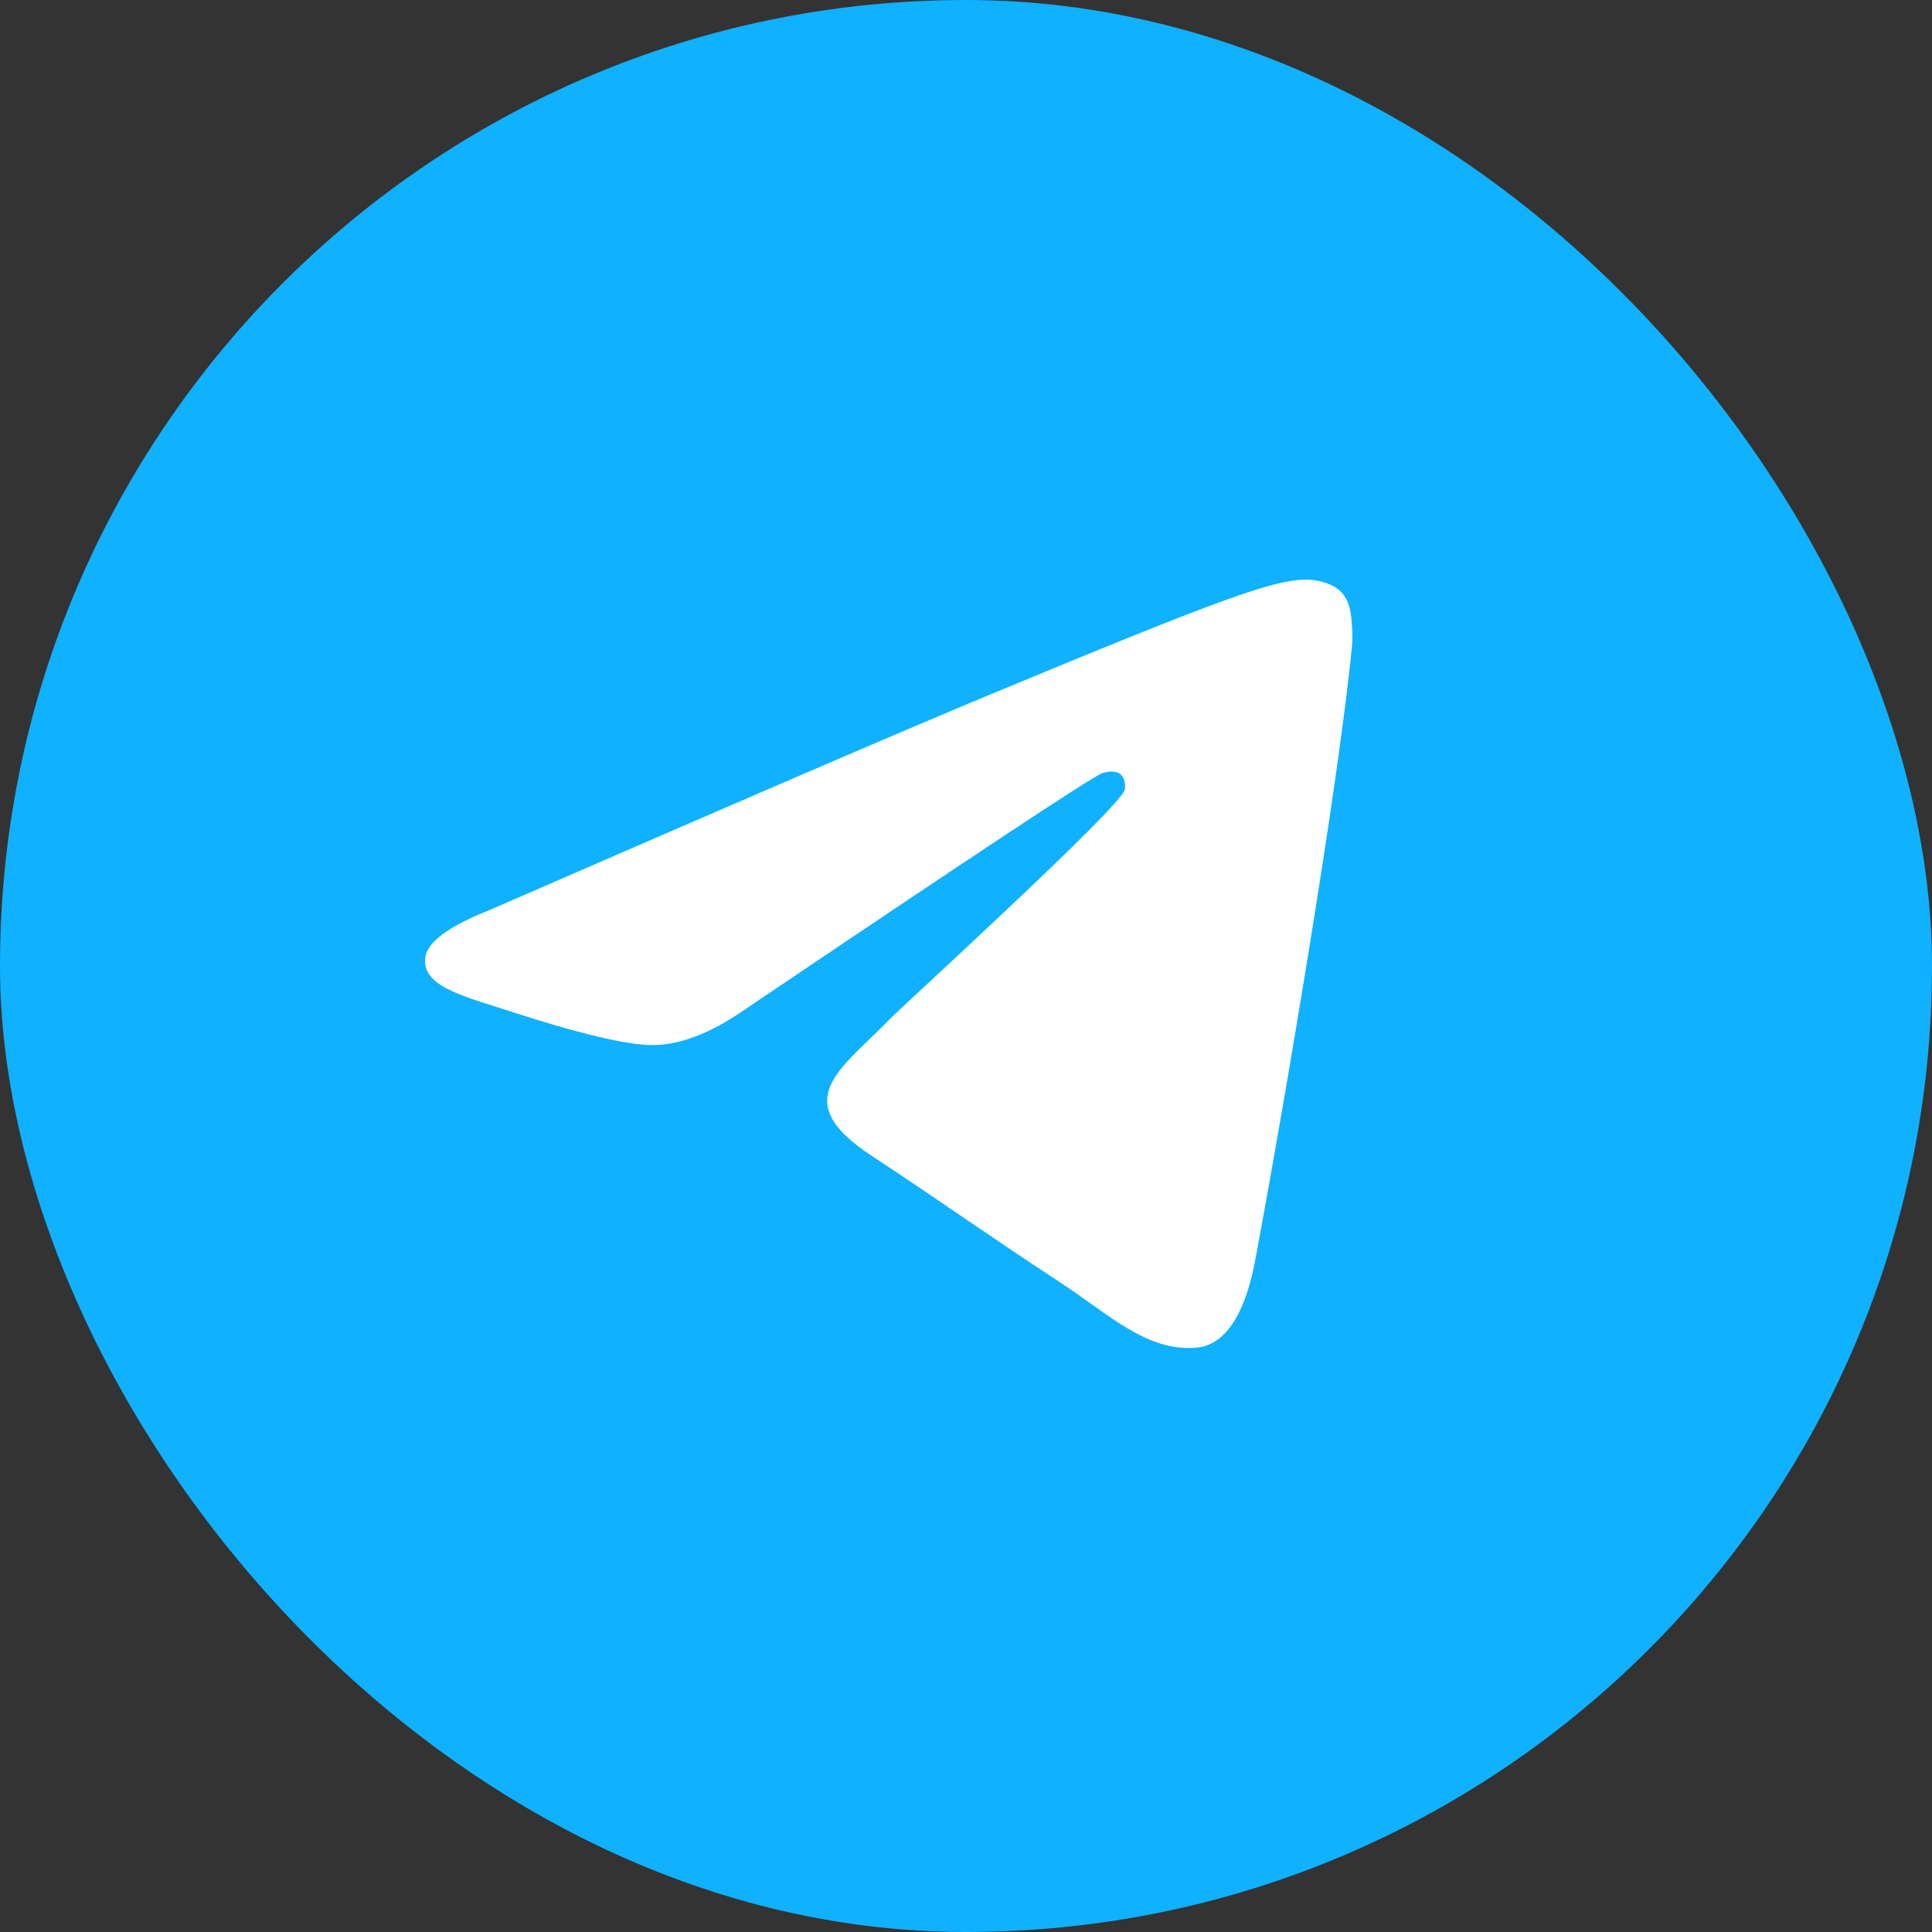 <svg width="50" height="50" viewBox="0 0 50 50" fill="none" xmlns="http://www.w3.org/2000/svg">
<rect x="0" y="0" width="50" height="50" fill="#333333" stroke="none"/>
<rect width="50" height="50" rx="25" fill="#10B1FF"/>
<path d="M12.649 23.561C19.093 20.755 23.389 18.904 25.537 18.011C31.676 15.458 32.951 15.015 33.78 15C33.963 14.997 34.372 15.042 34.639 15.257C34.862 15.438 34.923 15.684 34.954 15.855C34.981 16.027 35.018 16.419 34.988 16.725C34.656 20.219 33.219 28.697 32.485 32.611C32.177 34.267 31.564 34.822 30.976 34.876C29.691 34.994 28.716 34.028 27.475 33.214C25.53 31.939 24.43 31.145 22.543 29.901C20.361 28.464 21.775 27.673 23.02 26.382C23.345 26.044 28.997 20.902 29.109 20.436C29.122 20.377 29.136 20.16 29.004 20.045C28.875 19.93 28.686 19.969 28.547 20C28.351 20.045 25.246 22.098 19.225 26.161C18.345 26.766 17.543 27.061 16.83 27.046C16.038 27.029 14.523 26.6 13.393 26.233C12.009 25.783 10.91 25.545 11.005 24.781C11.056 24.384 11.603 23.977 12.649 23.561Z" fill="white"/>
</svg>
